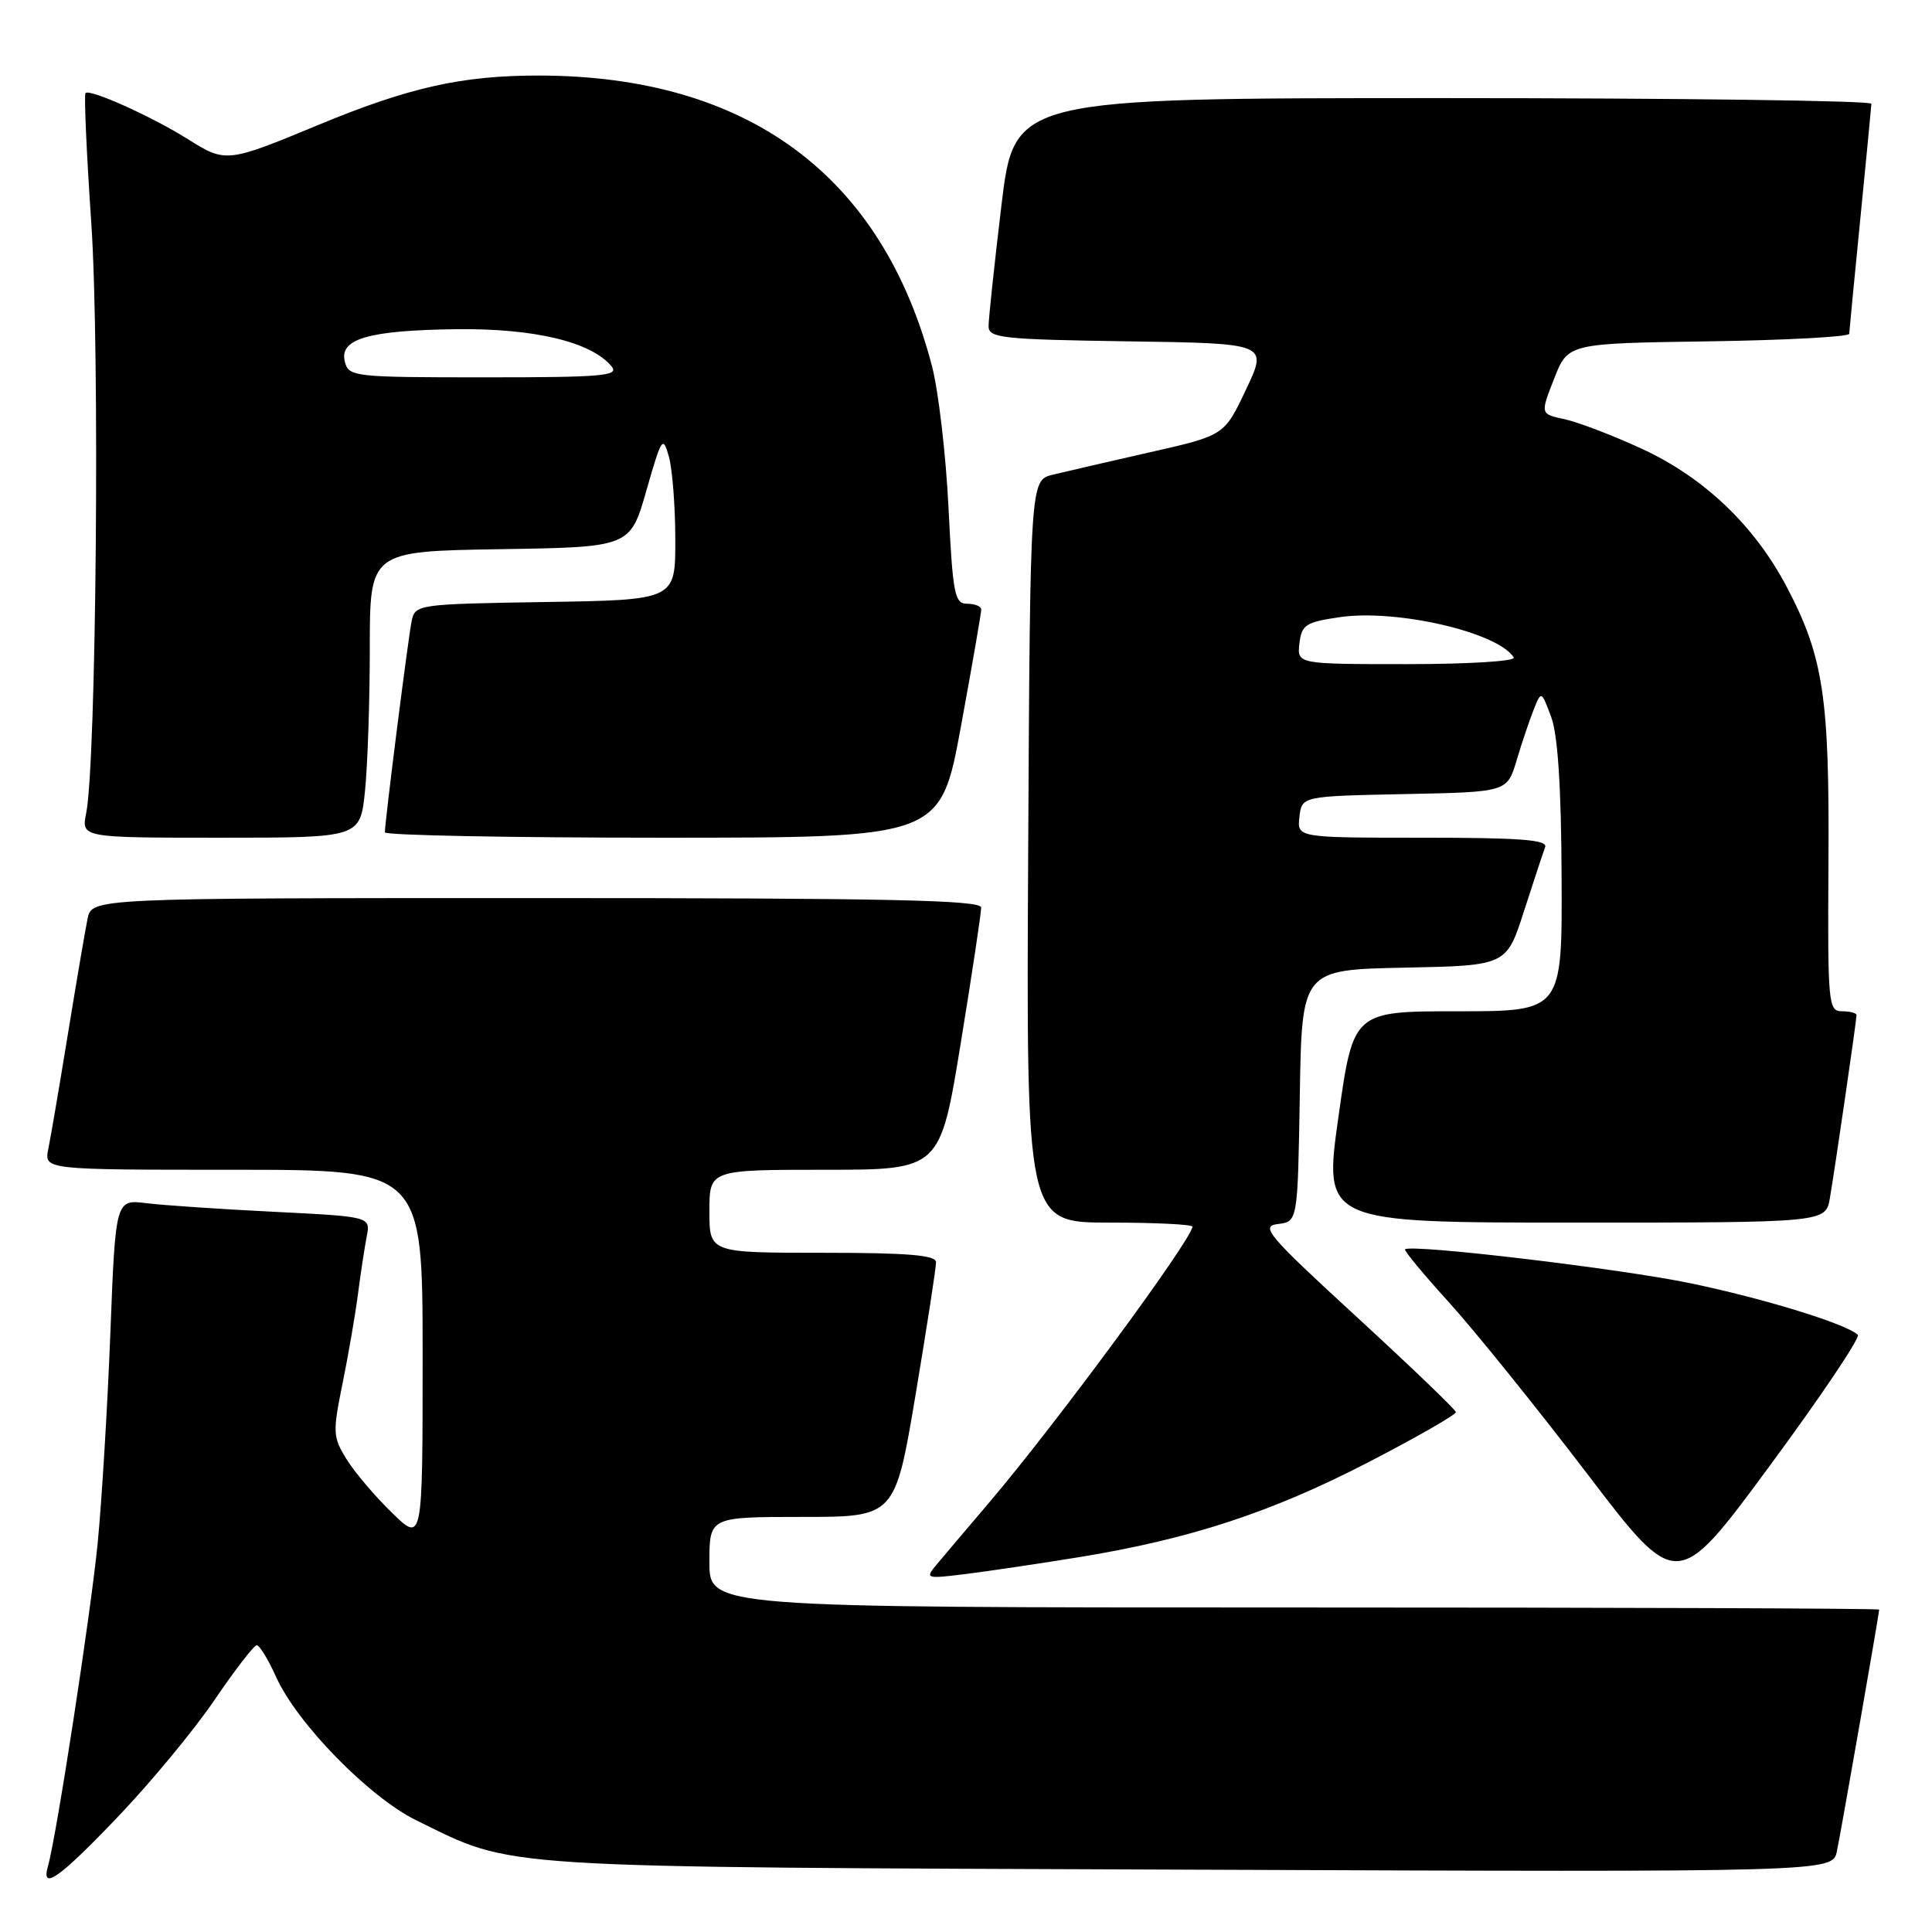 <?xml version="1.0" encoding="UTF-8" standalone="no"?>
<!DOCTYPE svg PUBLIC "-//W3C//DTD SVG 1.1//EN" "http://www.w3.org/Graphics/SVG/1.1/DTD/svg11.dtd" >
<svg xmlns="http://www.w3.org/2000/svg" xmlns:xlink="http://www.w3.org/1999/xlink" version="1.1" viewBox="0 0 256 256">
 <g >
 <path fill="currentColor"
d=" M 15.61 240.75 C 19.95 236.21 25.72 229.24 28.43 225.25 C 31.14 221.26 33.66 218.00 34.02 218.00 C 34.39 218.00 35.55 219.90 36.60 222.23 C 39.37 228.38 48.94 238.16 55.18 241.21 C 68.34 247.65 64.10 247.38 157.66 247.74 C 242.82 248.07 242.82 248.07 243.40 245.29 C 243.98 242.52 249.00 213.80 249.00 213.28 C 249.00 213.12 214.12 213.00 171.50 213.00 C 94.00 213.00 94.00 213.00 94.00 207.00 C 94.00 201.00 94.00 201.00 106.30 201.00 C 118.60 201.00 118.60 201.00 121.33 184.75 C 122.82 175.81 124.04 167.94 124.03 167.25 C 124.01 166.31 120.32 166.00 109.00 166.00 C 94.00 166.00 94.00 166.00 94.00 160.50 C 94.00 155.00 94.00 155.00 109.29 155.00 C 124.57 155.00 124.57 155.00 127.30 138.25 C 128.80 129.04 130.02 120.94 130.01 120.25 C 130.00 119.26 117.54 119.00 71.08 119.00 C 12.16 119.00 12.16 119.00 11.60 121.75 C 11.29 123.26 10.12 130.12 9.00 137.00 C 7.88 143.88 6.71 150.74 6.40 152.25 C 5.84 155.00 5.84 155.00 30.92 155.00 C 56.00 155.00 56.00 155.00 56.00 179.70 C 56.00 204.41 56.00 204.41 51.94 200.45 C 49.70 198.28 47.00 195.09 45.93 193.37 C 44.10 190.43 44.07 189.80 45.38 183.37 C 46.15 179.59 47.07 174.25 47.43 171.50 C 47.78 168.75 48.31 165.31 48.59 163.85 C 49.11 161.21 49.11 161.21 36.31 160.57 C 29.26 160.22 21.66 159.71 19.41 159.43 C 15.31 158.92 15.31 158.92 14.62 176.71 C 14.24 186.50 13.48 199.00 12.94 204.50 C 12.02 213.82 7.49 243.32 6.36 247.25 C 5.41 250.61 7.78 248.94 15.61 240.75 Z  M 246.17 176.87 C 244.62 175.41 233.76 172.07 224.00 170.04 C 214.76 168.11 187.04 164.82 186.18 165.54 C 186.00 165.69 188.65 168.89 192.07 172.65 C 195.48 176.42 203.66 186.57 210.25 195.20 C 222.21 210.91 222.21 210.91 234.52 194.20 C 241.29 185.02 246.53 177.22 246.17 176.87 Z  M 143.00 206.33 C 157.69 203.93 168.43 200.41 181.25 193.79 C 187.71 190.45 192.96 187.44 192.91 187.11 C 192.86 186.77 186.95 181.10 179.77 174.50 C 167.93 163.62 166.96 162.47 169.33 162.19 C 171.95 161.87 171.95 161.87 172.23 145.19 C 172.50 128.50 172.50 128.50 186.06 128.22 C 199.62 127.95 199.62 127.95 201.94 120.72 C 203.22 116.75 204.48 112.94 204.74 112.25 C 205.11 111.28 201.47 111.00 188.54 111.00 C 171.87 111.00 171.87 111.00 172.18 108.25 C 172.50 105.50 172.50 105.50 186.10 105.22 C 199.70 104.95 199.70 104.95 200.95 100.78 C 201.63 98.49 202.65 95.47 203.21 94.06 C 204.23 91.50 204.23 91.50 205.54 95.00 C 206.42 97.37 206.87 104.26 206.92 116.25 C 207.00 134.00 207.00 134.00 193.16 134.00 C 179.32 134.00 179.32 134.00 177.35 148.00 C 175.37 162.00 175.37 162.00 208.64 162.00 C 241.91 162.00 241.91 162.00 242.47 158.75 C 243.15 154.79 246.00 135.21 246.00 134.51 C 246.00 134.23 245.14 134.00 244.08 134.00 C 242.25 134.00 242.17 133.09 242.28 114.25 C 242.42 92.36 241.61 87.03 236.77 77.80 C 232.48 69.63 225.78 63.25 217.50 59.44 C 213.65 57.67 209.06 55.92 207.29 55.54 C 204.09 54.86 204.09 54.86 205.93 50.18 C 207.76 45.50 207.76 45.50 226.38 45.23 C 236.62 45.08 245.01 44.63 245.03 44.23 C 245.05 43.83 245.71 36.98 246.50 29.00 C 247.29 21.02 247.95 14.16 247.97 13.75 C 247.99 13.34 222.44 13.00 191.20 13.00 C 134.40 13.00 134.40 13.00 132.69 27.25 C 131.75 35.09 130.99 42.28 130.99 43.23 C 131.00 44.79 132.75 44.98 149.50 45.23 C 168.00 45.50 168.00 45.50 165.11 51.60 C 162.23 57.70 162.23 57.70 152.36 59.93 C 146.94 61.16 141.15 62.50 139.50 62.90 C 136.50 63.63 136.50 63.63 136.24 112.81 C 135.98 162.00 135.98 162.00 146.99 162.00 C 153.05 162.00 158.00 162.24 158.00 162.54 C 158.00 164.14 139.95 188.64 131.15 199.00 C 128.11 202.57 124.92 206.34 124.06 207.37 C 122.56 209.17 122.70 209.22 128.00 208.56 C 131.03 208.18 137.78 207.18 143.00 206.33 Z  M 48.36 104.85 C 48.71 101.47 49.00 92.93 49.00 85.88 C 49.00 73.05 49.00 73.05 66.25 72.77 C 83.50 72.50 83.50 72.50 85.65 65.00 C 87.67 57.94 87.84 57.68 88.63 60.50 C 89.09 62.15 89.48 67.10 89.48 71.50 C 89.50 79.50 89.50 79.50 72.26 79.77 C 55.35 80.04 55.02 80.09 54.55 82.27 C 54.10 84.41 51.00 108.83 51.00 110.29 C 51.00 110.68 67.56 111.00 87.81 111.00 C 124.62 111.00 124.62 111.00 127.33 96.25 C 128.82 88.14 130.03 81.16 130.02 80.75 C 130.01 80.34 129.17 80.00 128.15 80.00 C 126.49 80.00 126.25 78.75 125.68 67.25 C 125.34 60.24 124.35 51.80 123.49 48.50 C 116.89 23.23 99.08 10.06 71.46 10.01 C 61.18 10.00 54.18 11.57 42.00 16.63 C 30.18 21.54 29.86 21.57 25.01 18.51 C 20.27 15.51 11.92 11.74 11.33 12.33 C 11.12 12.54 11.47 20.32 12.10 29.61 C 13.24 46.39 12.76 101.02 11.42 107.75 C 10.77 111.00 10.77 111.00 29.24 111.00 C 47.72 111.00 47.72 111.00 48.36 104.85 Z  M 172.18 85.26 C 172.47 82.79 173.01 82.44 177.50 81.78 C 185.05 80.67 198.51 83.78 200.58 87.12 C 200.88 87.61 194.64 88.00 186.49 88.00 C 171.87 88.00 171.87 88.00 172.18 85.26 Z  M 45.70 47.95 C 44.90 44.90 48.79 43.77 60.50 43.62 C 70.82 43.50 78.35 45.30 81.04 48.55 C 82.08 49.81 79.84 50.00 64.24 50.00 C 46.91 50.00 46.21 49.92 45.70 47.95 Z "/>
</g>
</svg>